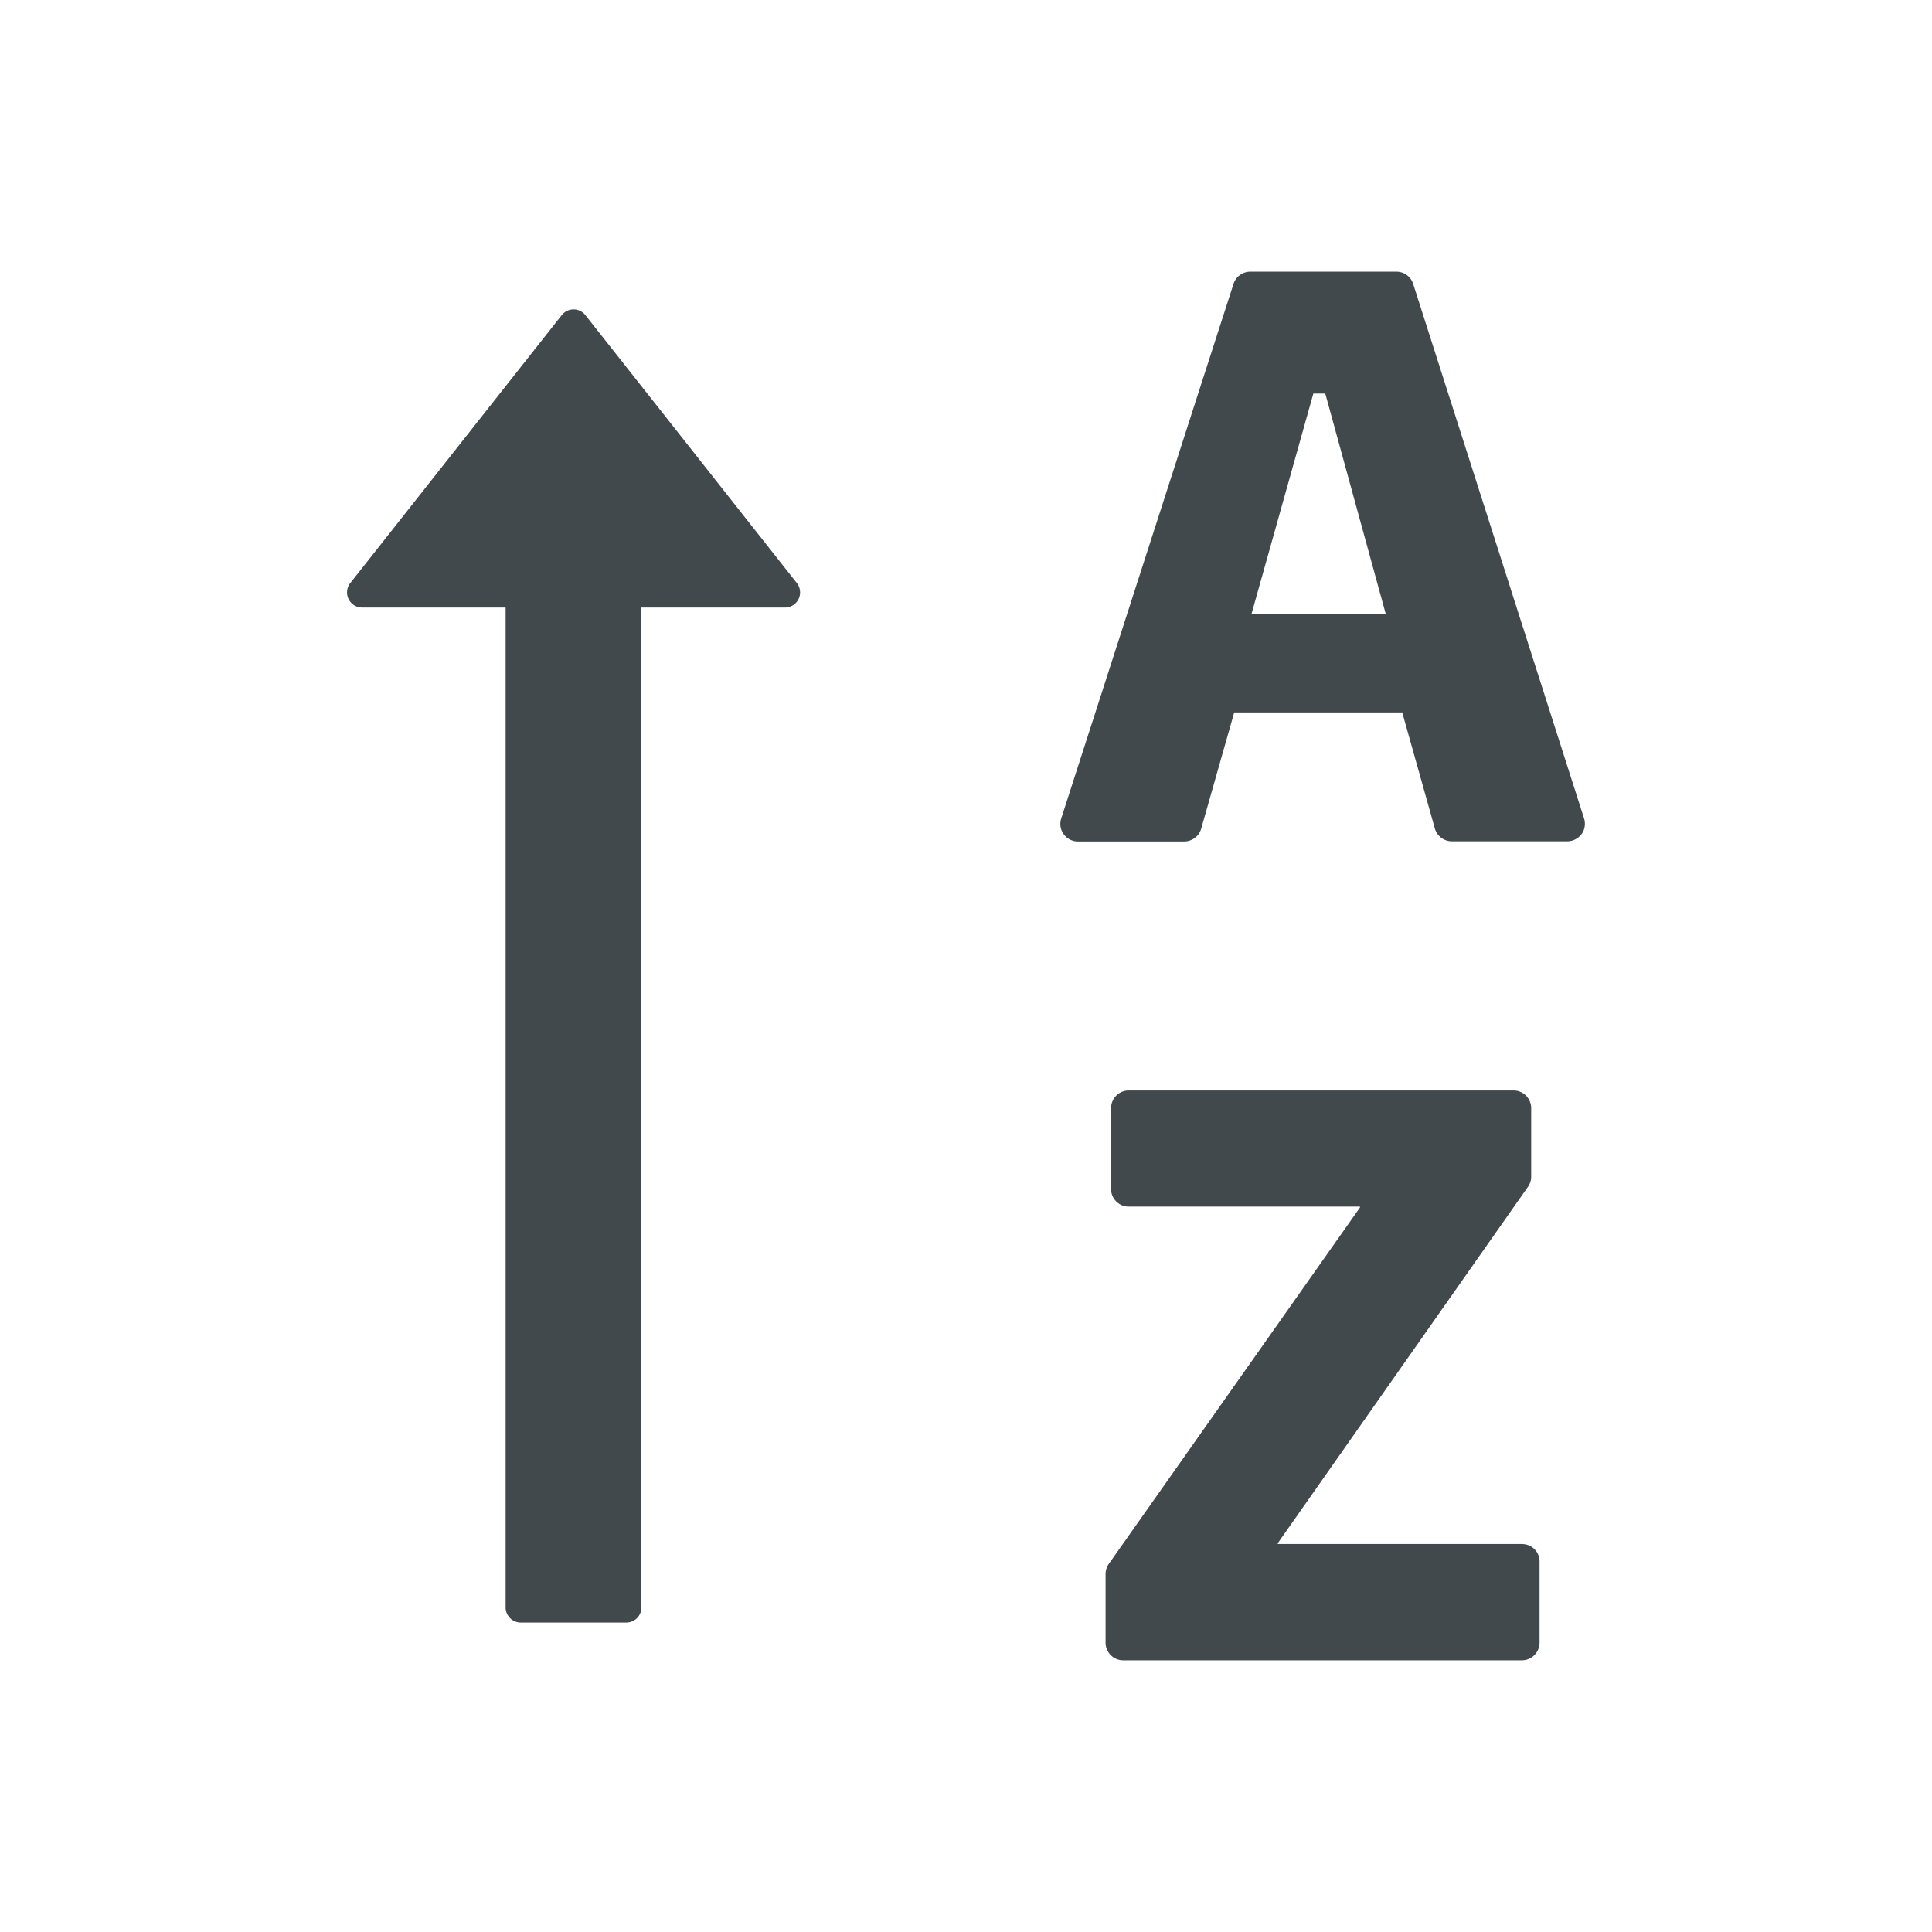 <svg width="24" height="24" fill="none" xmlns="http://www.w3.org/2000/svg">
    <path d="m19.678 10.167-2.123-6.64a.217.217 0 0 0-.209-.152h-1.814a.219.219 0 0 0-.209.152l-2.14 6.64a.215.215 0 0 0-.011.068c0 .12.098.218.218.218h1.322a.22.22 0 0 0 .21-.16l.41-1.443h2.087l.405 1.441c.026.094.113.16.211.16h1.435a.203.203 0 0 0 .065-.01.226.226 0 0 0 .13-.108.227.227 0 0 0 .013-.166Zm-4.132-2.538.769-2.74h.148l.752 2.74h-1.669ZM18.91 19.18h-3.037v-.01l3.108-4.427a.22.22 0 0 0 .04-.126v-.853a.22.22 0 0 0-.218-.218H14.02a.22.22 0 0 0-.218.218v1.007c0 .12.099.218.218.218h2.874V15l-3.12 4.427a.22.22 0 0 0-.04.127v.853c0 .12.099.218.218.218h4.955a.22.22 0 0 0 .218-.218v-1.008a.216.216 0 0 0-.216-.218ZM7.273 3.916a.187.187 0 0 0-.296 0L4.352 7.242a.188.188 0 0 0 .148.305h1.781v12.421c0 .104.085.188.188.188H7.78a.188.188 0 0 0 .188-.188V7.547H9.75a.188.188 0 0 0 .148-.305L7.273 3.916Z" fill="#42494D"/>
</svg>
